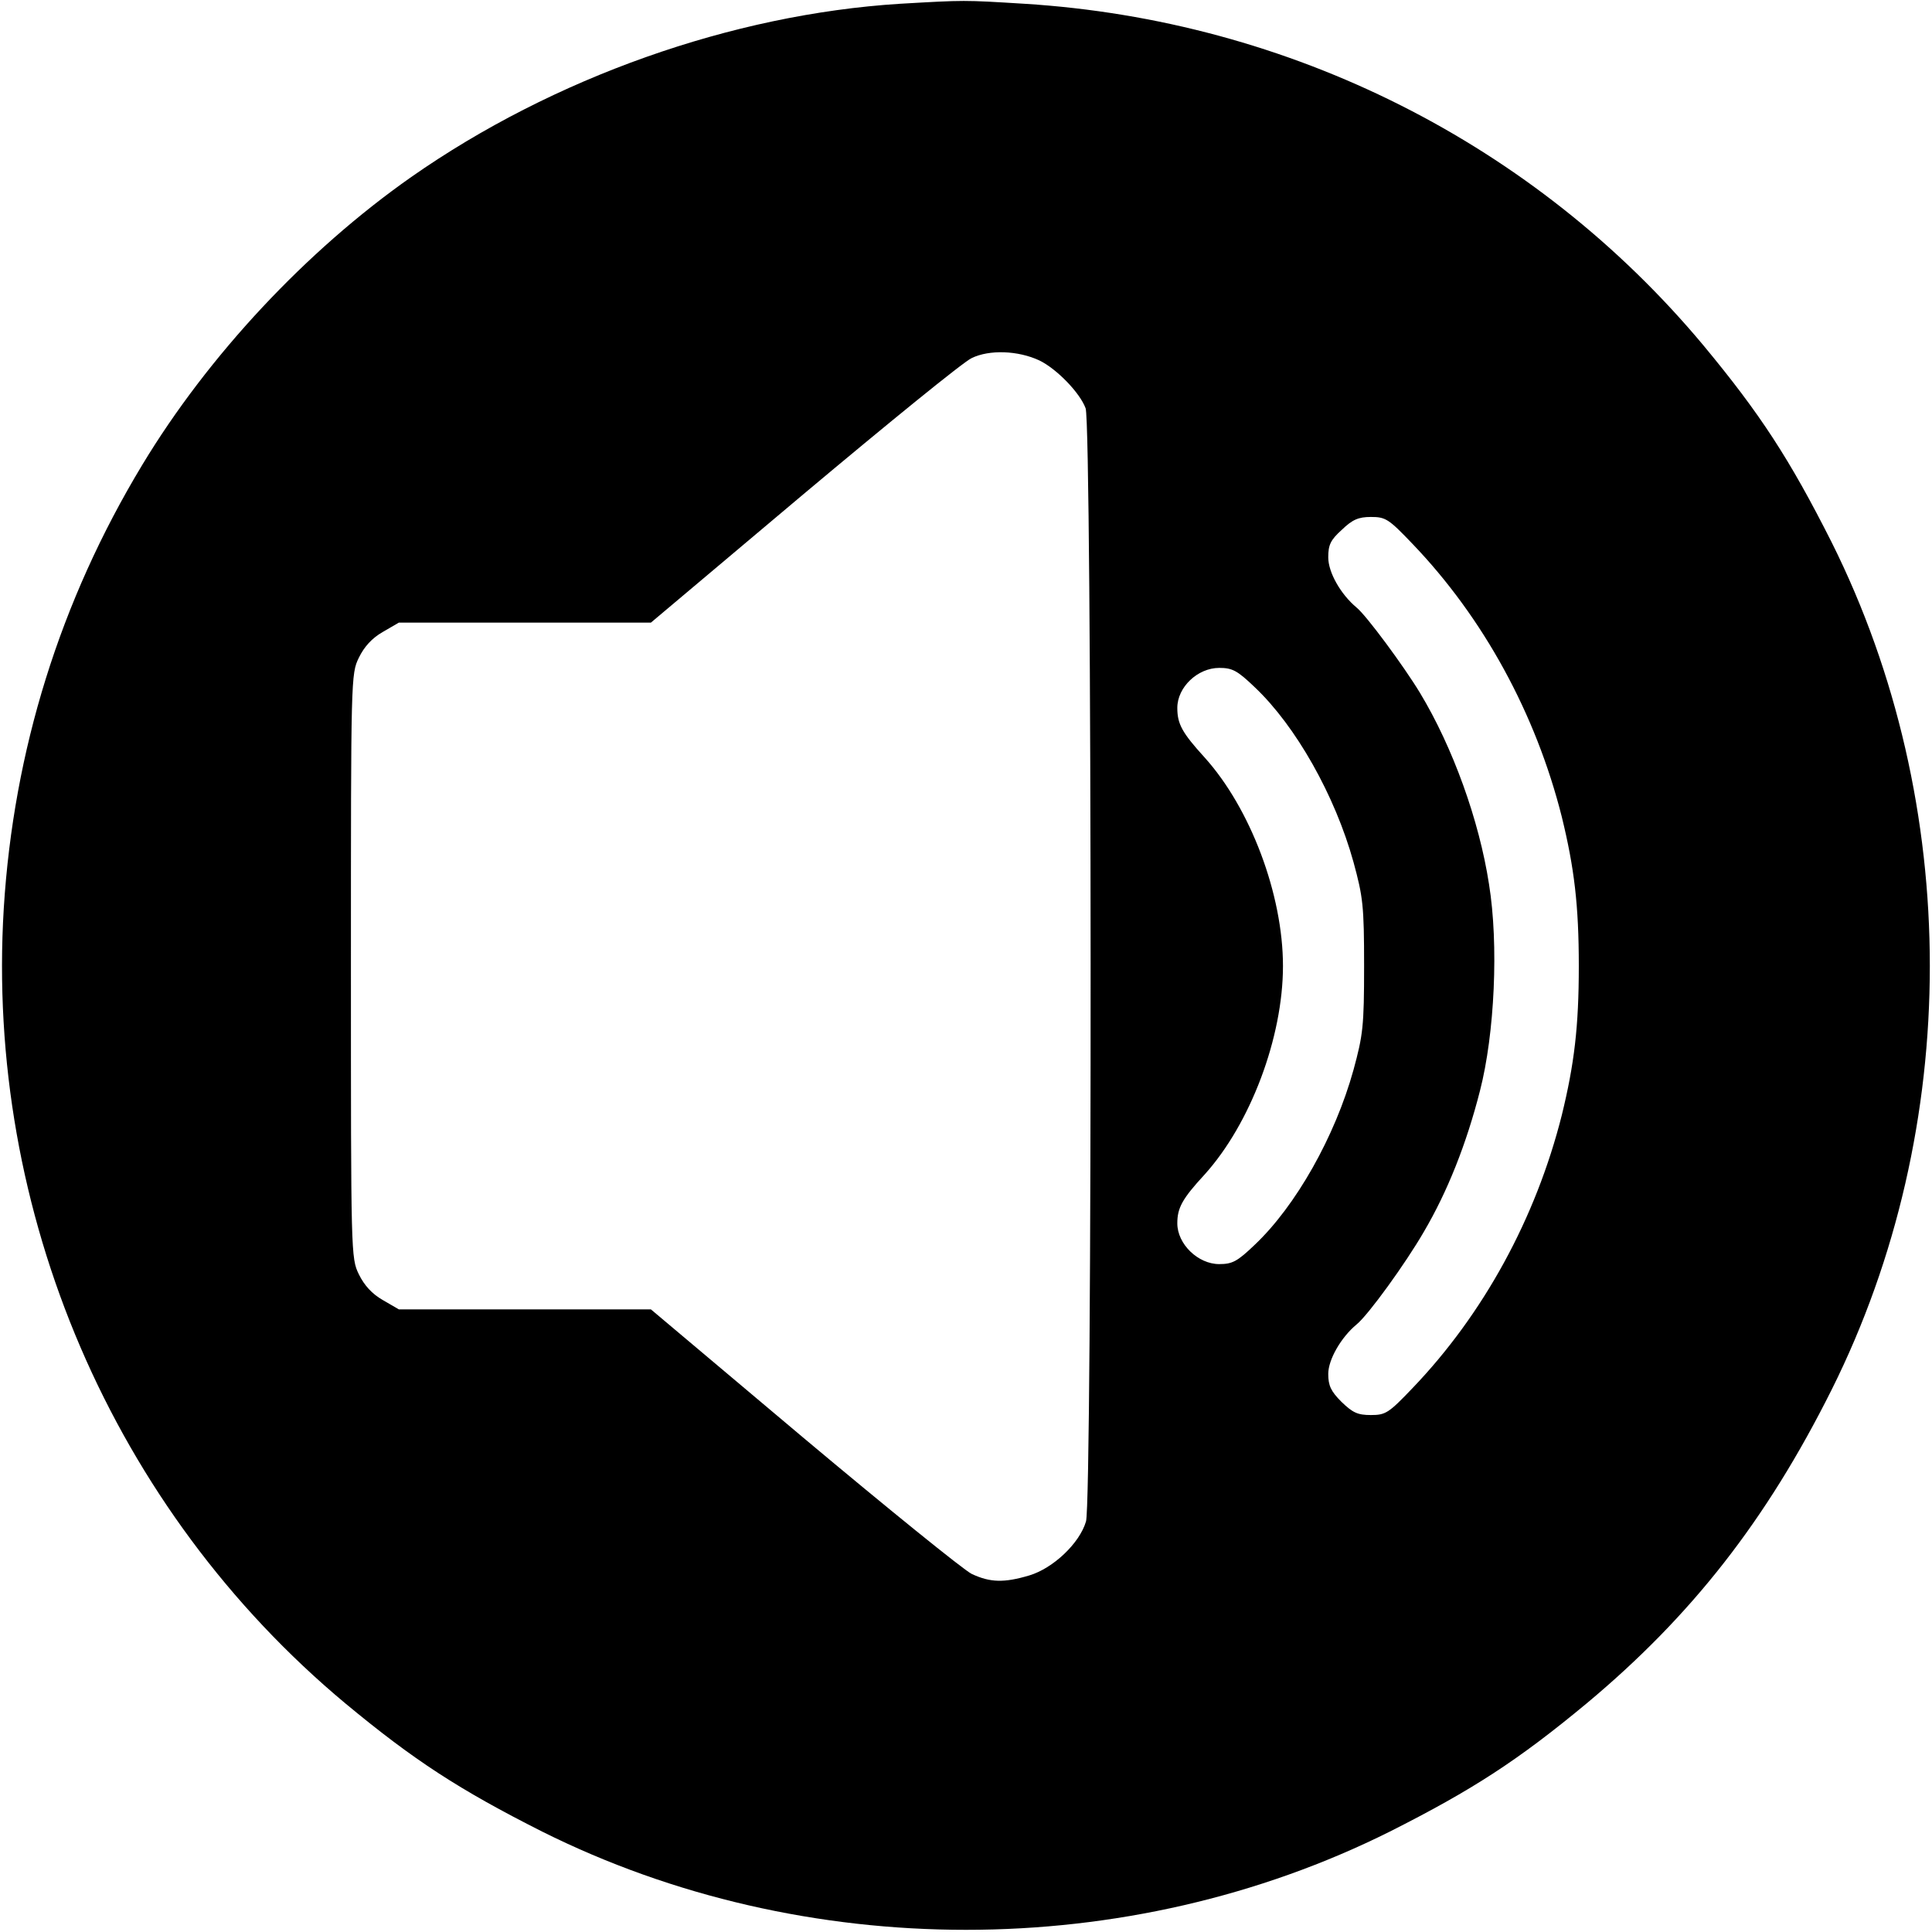 <?xml version="1.0" standalone="no"?>
<!DOCTYPE svg PUBLIC "-//W3C//DTD SVG 20010904//EN"
 "http://www.w3.org/TR/2001/REC-SVG-20010904/DTD/svg10.dtd">
<svg version="1.0" xmlns="http://www.w3.org/2000/svg"
 width="512pt" height="512pt" viewBox="0 0 512 512"
 preserveAspectRatio="xMidYMid meet">

<g transform="translate(0,512) scale(0.1,-0.1)"
fill="#000000" stroke="none">
<path d="M2385 5110 c-445 -28 -919 -196 -1295 -459 -278 -195 -538 -473 -713
-763 -218 -361 -341 -757 -367 -1175 -49 -806 289 -1593 905 -2107 182 -151
302 -229 522 -340 695 -347 1551 -347 2246 0 220 111 340 189 522 340 278 232
476 485 649 831 347 695 347 1551 0 2246 -111 220 -189 340 -340 522 -446 534
-1095 861 -1799 905 -163 10 -156 10 -330 0z m369 -945 c46 -22 108 -86 123
-127 17 -48 18 -2893 1 -2950 -17 -58 -87 -124 -150 -143 -67 -20 -104 -19
-153 4 -22 11 -222 173 -445 360 l-405 341 -334 0 -334 0 -43 25 c-28 16 -49
39 -63 68 -21 43 -21 52 -21 817 0 765 0 774 21 817 14 29 35 52 63 68 l43 25
334 0 334 0 405 341 c223 187 423 350 445 360 47 23 123 20 179 -6z m989 -486
c188 -196 327 -450 396 -724 33 -135 45 -234 45 -395 0 -161 -12 -260 -45
-395 -69 -274 -208 -528 -396 -724 -63 -66 -71 -71 -110 -71 -35 0 -48 6 -78
35 -28 28 -35 43 -35 74 0 38 34 97 75 131 31 25 130 162 178 245 63 107 113
233 149 374 39 151 50 388 24 548 -26 169 -96 363 -183 507 -43 71 -142 205
-168 226 -42 35 -75 93 -75 133 0 33 6 46 36 73 28 27 44 34 77 34 39 0 47 -5
110 -71z m-418 -380 c109 -103 213 -287 262 -464 25 -92 28 -115 28 -275 0
-160 -3 -183 -28 -275 -49 -177 -153 -361 -262 -464 -46 -44 -59 -51 -94 -51
-56 0 -111 53 -111 108 0 41 13 65 72 129 122 135 208 364 208 553 0 189 -86
418 -208 553 -59 65 -72 88 -72 131 0 55 54 106 111 106 35 0 48 -7 94 -51z"/>
</g>
</svg>
